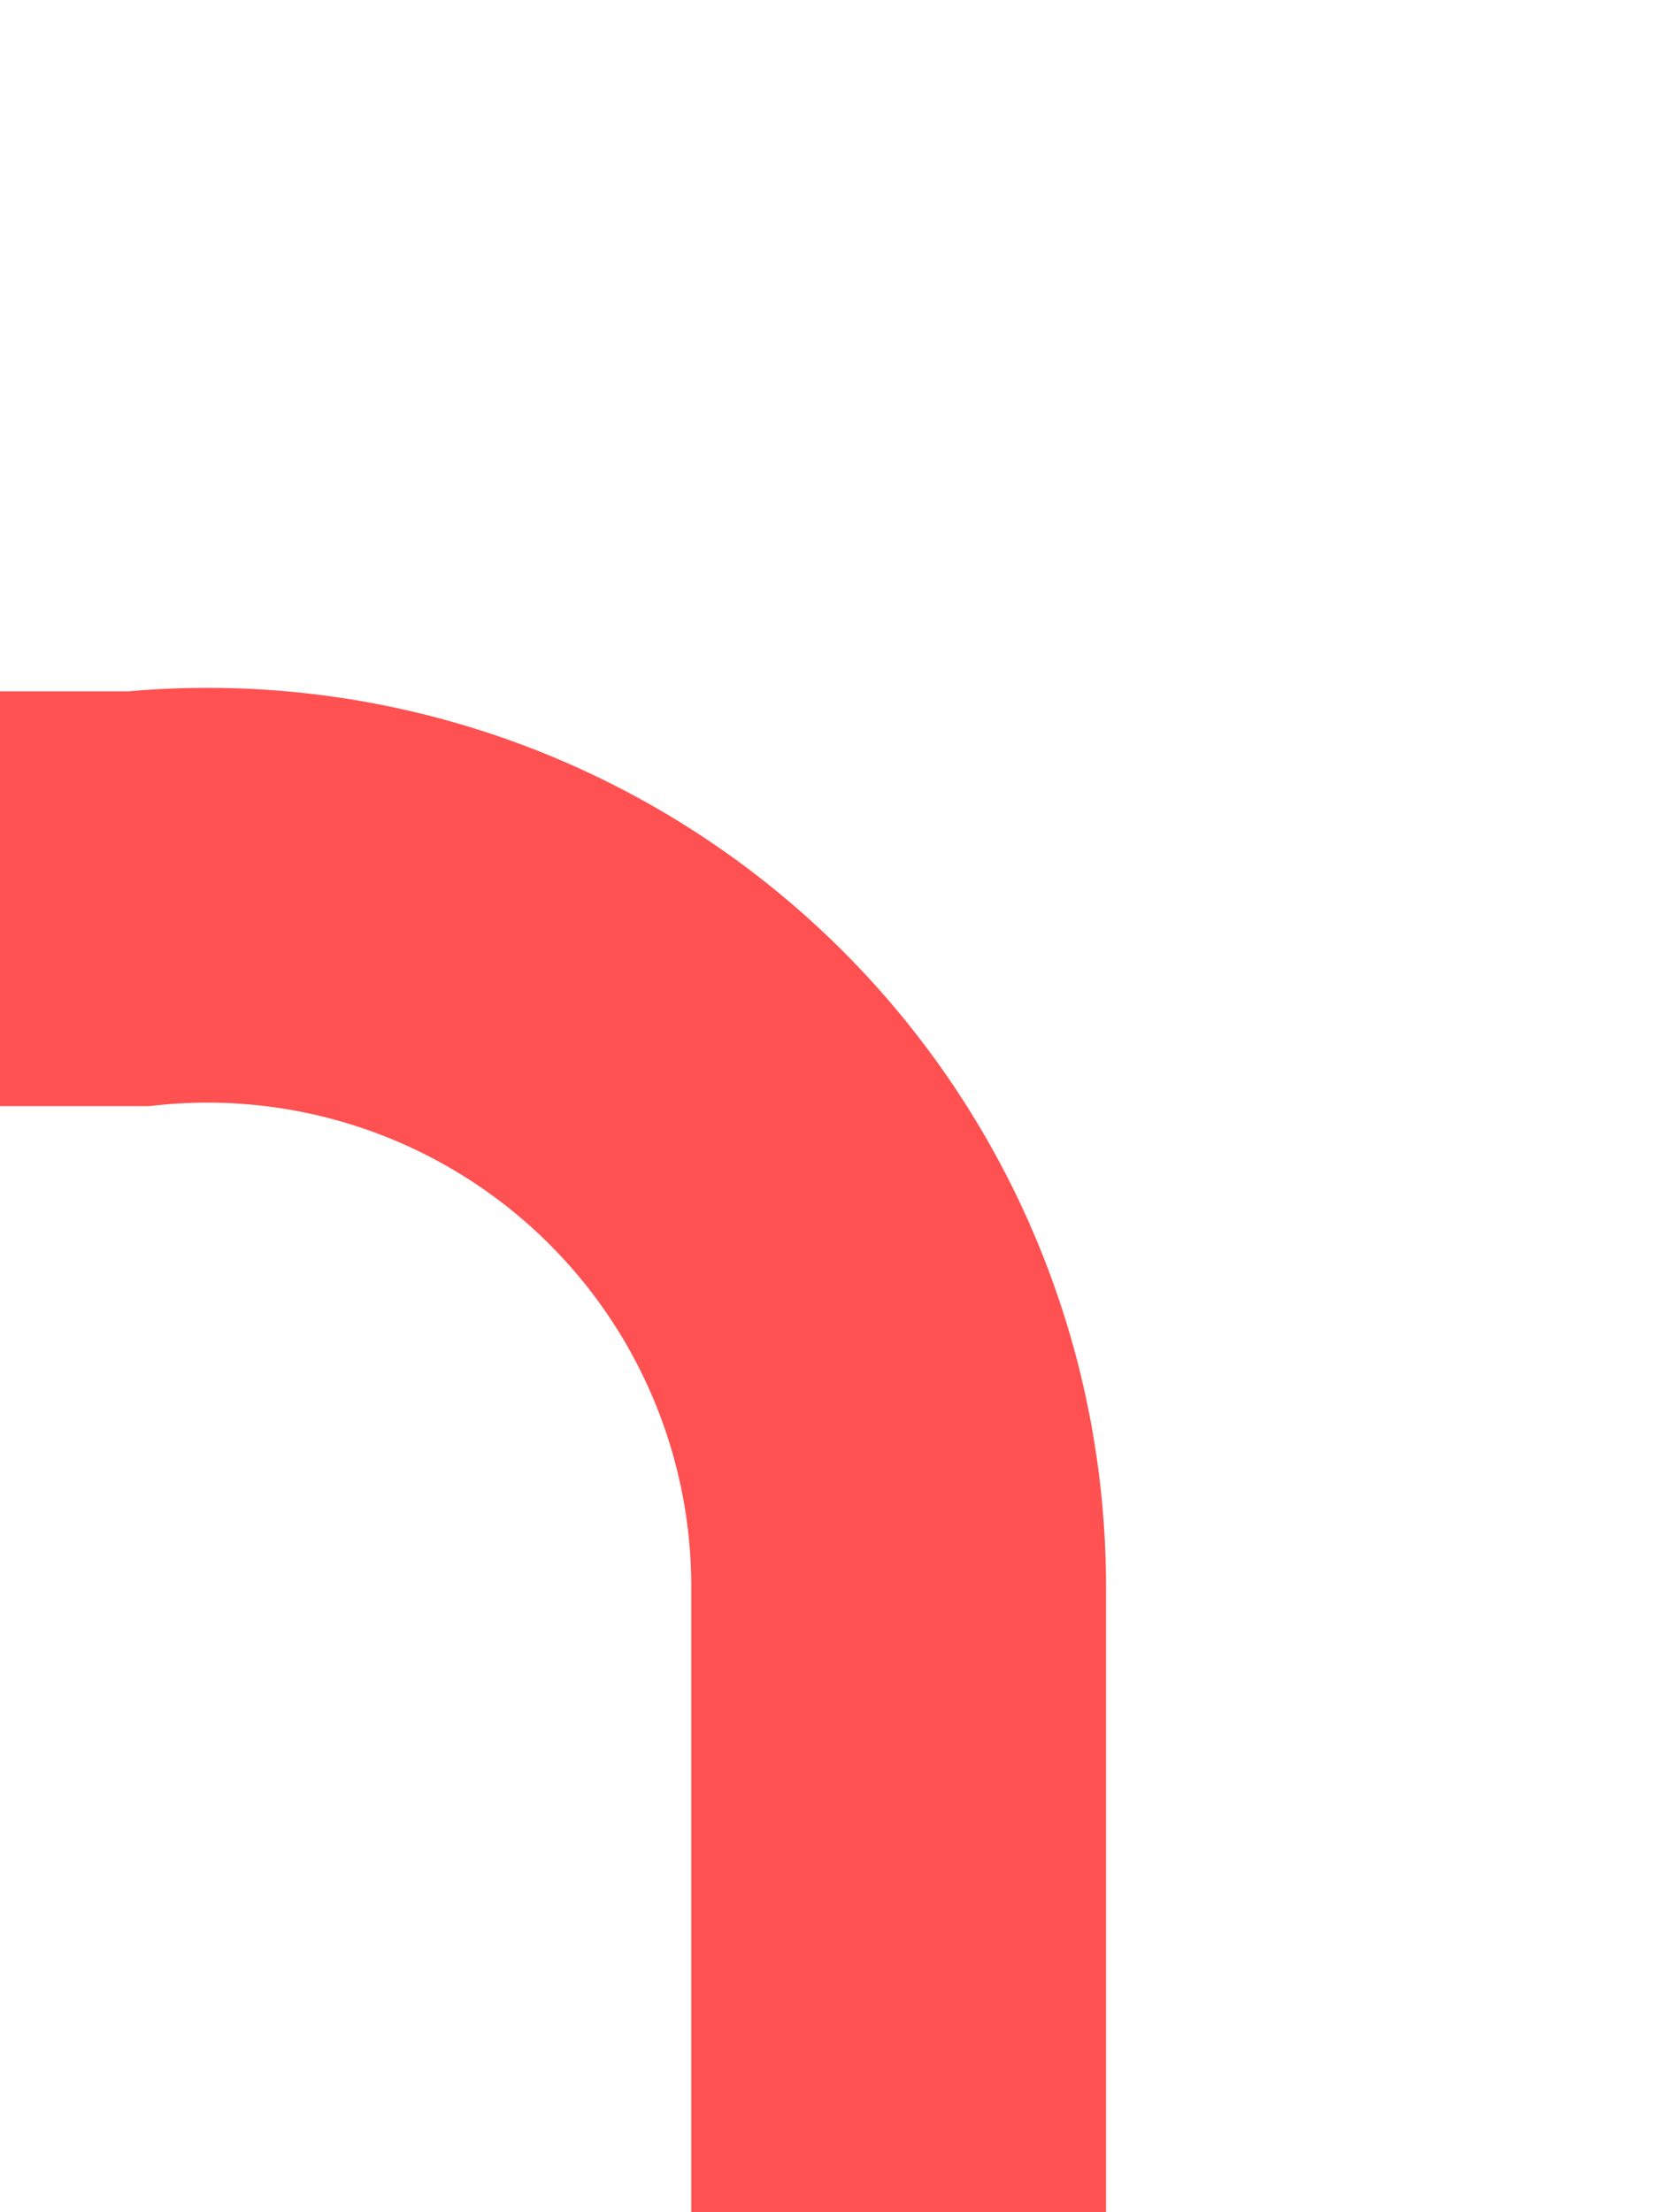 ﻿<?xml version="1.0" encoding="utf-8"?>
<svg version="1.1" xmlns:xlink="http://www.w3.org/1999/xlink" width="12px" height="16px" preserveAspectRatio="xMidYMin meet" viewBox="631 1124  10 16" xmlns="http://www.w3.org/2000/svg">
  <path d="M 329.5 520  L 329.5 525  A 5 5 0 0 1 324.5 530.5 L 255 530.5  A 5 5 0 0 0 250.5 535.5 L 250.5 1125  A 5 5 0 0 0 255.5 1130.5 L 631 1130.5  A 5 5 0 0 1 636.5 1135.5 L 636.5 1140  " stroke-width="3" stroke-dasharray="27,12" stroke="#ff5151" fill="none" />
</svg>